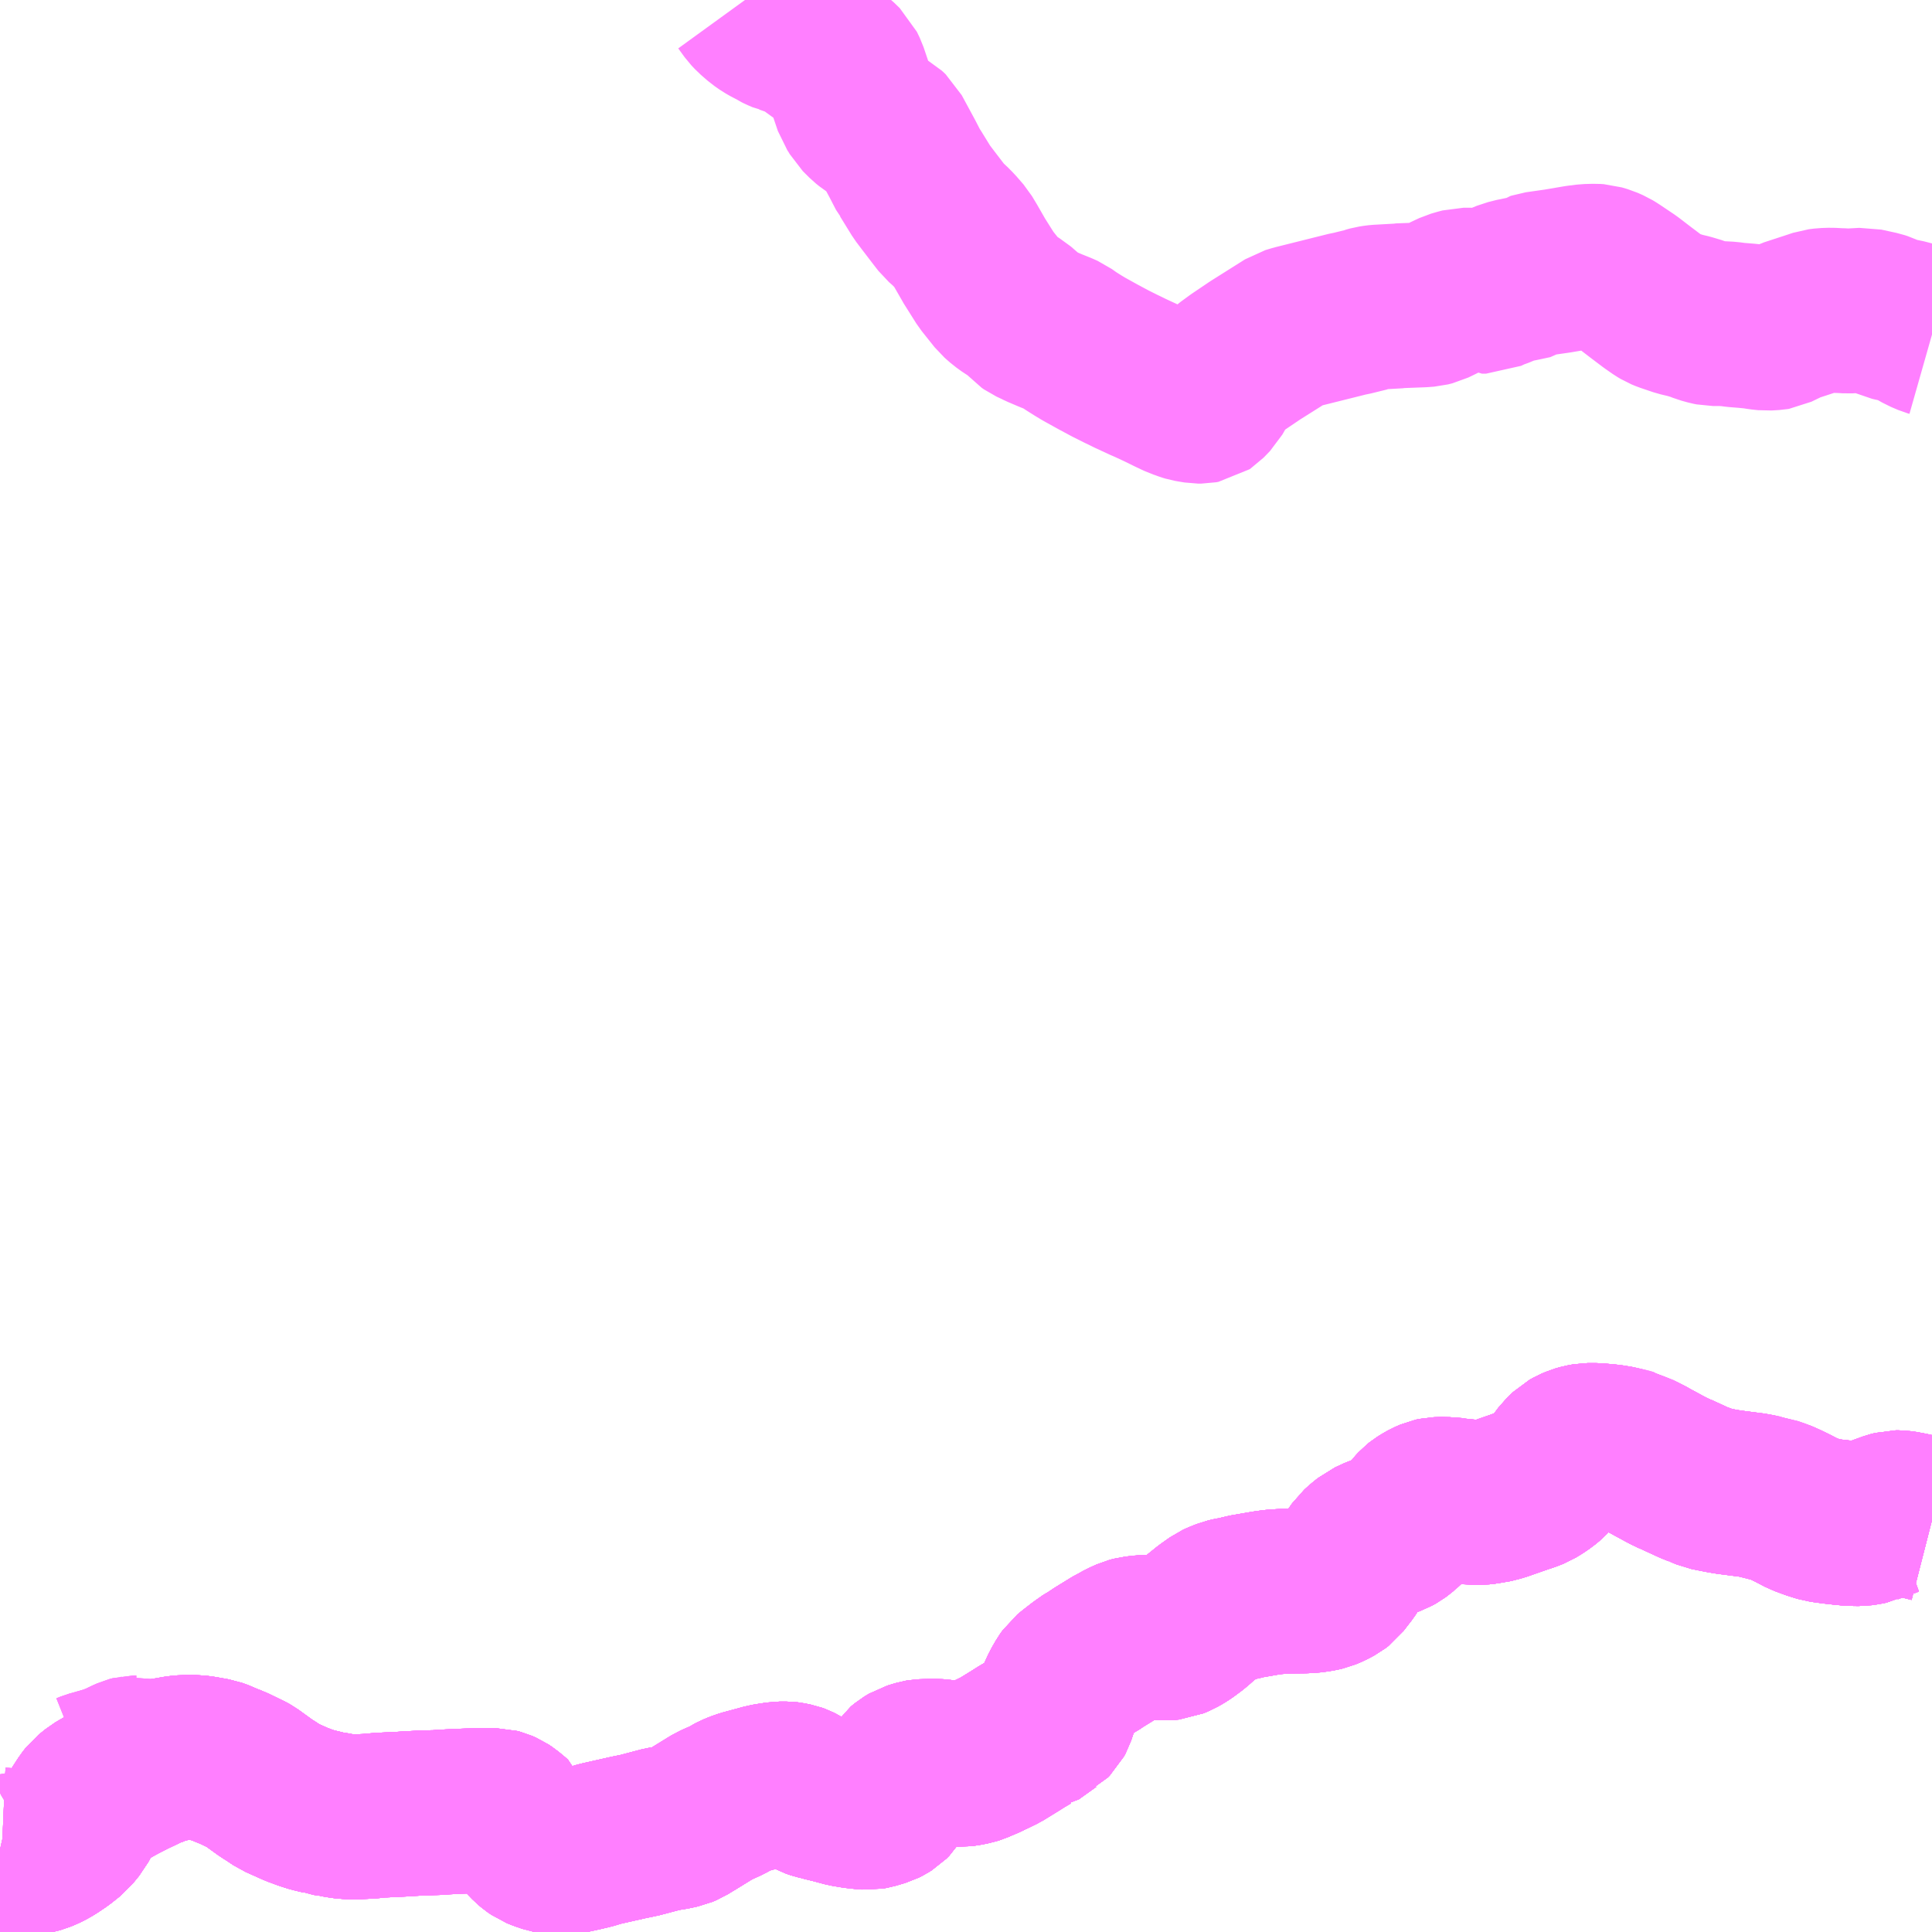 <?xml version="1.0" encoding="UTF-8"?>
<svg  xmlns="http://www.w3.org/2000/svg" xmlns:xlink="http://www.w3.org/1999/xlink" xmlns:go="http://purl.org/svgmap/profile" property="N07_001,N07_002,N07_003,N07_004,N07_005,N07_006,N07_007" viewBox="13280.273 -3304.688 8.789 8.789" go:dataArea="13280.2734375 -3304.6875 8.7890625 8.7890625" >
<globalCoordinateSystem srsName="http://purl.org/crs/84" transform="matrix(100.0,0.0,0.0,-100.0,0.0,0.0)" />
<defs>
 <g id="p0" >
  <circle cx="0.0" cy="0.0" r="3" stroke="green" stroke-width="0.75" vector-effect="non-scaling-stroke" />
 </g>
</defs>
<g fill="none" fill-rule="evenodd" stroke="#FF00FF" stroke-width="0.75" opacity="0.5" vector-effect="non-scaling-stroke" stroke-linejoin="bevel" >
<path content="1,小田急シティバス（株）,しまんとエクスプレス号,0.1,0.1,0.1," xlink:title="1" d="M13280.273,-3296.273L13280.282,-3296.271L13280.305,-3296.27L13280.34,-3296.266L13280.357,-3296.264L13280.362,-3296.262L13280.382,-3296.261L13280.402,-3296.261L13280.414,-3296.262L13280.432,-3296.265L13280.45,-3296.27L13280.472,-3296.279L13280.488,-3296.287L13280.509,-3296.299L13280.546,-3296.324L13280.586,-3296.356L13280.606,-3296.381L13280.617,-3296.394L13280.645,-3296.447L13280.671,-3296.487L13280.685,-3296.505L13280.716,-3296.53L13280.733,-3296.54L13280.796,-3296.576L13280.816,-3296.587L13280.873,-3296.616L13280.913,-3296.635L13280.945,-3296.651L13280.954,-3296.653L13280.986,-3296.667L13281.019,-3296.678L13281.037,-3296.682L13281.082,-3296.69L13281.114,-3296.693L13281.162,-3296.693L13281.192,-3296.689L13281.248,-3296.679L13281.276,-3296.669L13281.288,-3296.663L13281.296,-3296.661L13281.312,-3296.653L13281.329,-3296.647L13281.401,-3296.612L13281.41,-3296.607L13281.486,-3296.552L13281.501,-3296.543L13281.543,-3296.515L13281.581,-3296.498L13281.621,-3296.48L13281.667,-3296.463L13281.696,-3296.454L13281.721,-3296.448L13281.742,-3296.443L13281.748,-3296.441L13281.753,-3296.439L13281.781,-3296.435L13281.788,-3296.434L13281.804,-3296.431L13281.828,-3296.426L13281.864,-3296.423L13281.91,-3296.423L13281.919,-3296.424L13281.96,-3296.426L13281.983,-3296.429L13281.994,-3296.431L13282.016,-3296.431L13282.1,-3296.435L13282.129,-3296.437L13282.186,-3296.44L13282.247,-3296.442L13282.256,-3296.442L13282.285,-3296.444L13282.3,-3296.445L13282.358,-3296.448L13282.411,-3296.45L13282.422,-3296.45L13282.48,-3296.452L13282.508,-3296.451L13282.529,-3296.451L13282.544,-3296.447L13282.56,-3296.44L13282.575,-3296.43L13282.598,-3296.411L13282.612,-3296.399L13282.613,-3296.396L13282.618,-3296.39L13282.647,-3296.355L13282.66,-3296.341L13282.691,-3296.309L13282.704,-3296.298L13282.72,-3296.287L13282.742,-3296.278L13282.769,-3296.269L13282.785,-3296.266L13282.797,-3296.264L13282.813,-3296.261L13282.839,-3296.262L13282.867,-3296.266L13282.922,-3296.278L13282.96,-3296.287L13282.982,-3296.295L13283.008,-3296.301L13283.132,-3296.329L13283.171,-3296.337L13283.177,-3296.338L13283.287,-3296.367L13283.331,-3296.374L13283.368,-3296.382L13283.387,-3296.39L13283.411,-3296.405L13283.415,-3296.407L13283.514,-3296.468L13283.524,-3296.474L13283.541,-3296.482L13283.579,-3296.498L13283.594,-3296.509L13283.618,-3296.52L13283.637,-3296.528L13283.66,-3296.536L13283.738,-3296.557L13283.755,-3296.562L13283.785,-3296.567L13283.818,-3296.572L13283.853,-3296.572L13283.861,-3296.571L13283.886,-3296.566L13283.897,-3296.562L13283.907,-3296.557L13283.95,-3296.53L13283.968,-3296.52L13283.989,-3296.513L13284.014,-3296.507L13284.035,-3296.501L13284.05,-3296.498L13284.121,-3296.479L13284.163,-3296.472L13284.199,-3296.468L13284.224,-3296.466L13284.241,-3296.469L13284.285,-3296.482L13284.297,-3296.488L13284.313,-3296.498L13284.326,-3296.511L13284.334,-3296.524L13284.34,-3296.543L13284.348,-3296.573L13284.349,-3296.576L13284.351,-3296.58L13284.353,-3296.585L13284.369,-3296.609L13284.372,-3296.616L13284.376,-3296.626L13284.382,-3296.635L13284.399,-3296.649L13284.419,-3296.661L13284.455,-3296.672L13284.467,-3296.674L13284.497,-3296.675L13284.535,-3296.675L13284.55,-3296.674L13284.554,-3296.673L13284.566,-3296.672L13284.59,-3296.668L13284.62,-3296.663L13284.646,-3296.662L13284.663,-3296.664L13284.694,-3296.67L13284.71,-3296.675L13284.726,-3296.682L13284.757,-3296.695L13284.779,-3296.706L13284.782,-3296.707L13284.825,-3296.728L13284.89,-3296.768L13284.92,-3296.787L13284.954,-3296.807L13284.963,-3296.808L13285.019,-3296.848L13285.043,-3296.865L13285.047,-3296.867L13285.056,-3296.876L13285.063,-3296.889L13285.077,-3296.931L13285.088,-3296.958L13285.109,-3297.004L13285.128,-3297.037L13285.14,-3297.054L13285.157,-3297.068L13285.197,-3297.099L13285.234,-3297.125L13285.246,-3297.131L13285.271,-3297.148L13285.349,-3297.196L13285.358,-3297.2L13285.383,-3297.214L13285.416,-3297.229L13285.435,-3297.234L13285.477,-3297.239L13285.483,-3297.239L13285.518,-3297.24L13285.559,-3297.238L13285.58,-3297.237L13285.601,-3297.239L13285.615,-3297.245L13285.627,-3297.25L13285.648,-3297.262L13285.662,-3297.271L13285.673,-3297.279L13285.701,-3297.3L13285.73,-3297.326L13285.771,-3297.359L13285.812,-3297.388L13285.825,-3297.394L13285.855,-3297.406L13285.872,-3297.41L13285.892,-3297.415L13285.906,-3297.416L13285.934,-3297.424L13286.032,-3297.441L13286.068,-3297.446L13286.13,-3297.45L13286.211,-3297.451L13286.251,-3297.454L13286.279,-3297.459L13286.296,-3297.463L13286.32,-3297.473L13286.348,-3297.488L13286.361,-3297.498L13286.374,-3297.515L13286.398,-3297.546L13286.413,-3297.569L13286.458,-3297.633L13286.478,-3297.651L13286.504,-3297.672L13286.545,-3297.691L13286.563,-3297.697L13286.578,-3297.702L13286.606,-3297.712L13286.624,-3297.722L13286.628,-3297.725L13286.652,-3297.744L13286.654,-3297.747L13286.678,-3297.773L13286.691,-3297.78L13286.716,-3297.813L13286.728,-3297.826L13286.738,-3297.834L13286.754,-3297.844L13286.77,-3297.853L13286.793,-3297.863L13286.807,-3297.866L13286.841,-3297.867L13286.895,-3297.863L13286.903,-3297.861L13286.97,-3297.854L13287.013,-3297.854L13287.036,-3297.856L13287.043,-3297.858L13287.054,-3297.859L13287.097,-3297.87L13287.131,-3297.882L13287.18,-3297.899L13287.196,-3297.905L13287.219,-3297.912L13287.247,-3297.923L13287.27,-3297.937L13287.292,-3297.952L13287.31,-3297.967L13287.344,-3298.003L13287.347,-3298.005L13287.358,-3298.019L13287.367,-3298.029L13287.39,-3298.06L13287.415,-3298.084L13287.431,-3298.093L13287.452,-3298.102L13287.473,-3298.108L13287.496,-3298.112L13287.501,-3298.112L13287.533,-3298.112L13287.567,-3298.109L13287.588,-3298.107L13287.604,-3298.105L13287.639,-3298.099L13287.678,-3298.09L13287.692,-3298.086L13287.699,-3298.08L13287.715,-3298.076L13287.756,-3298.055L13287.779,-3298.042L13287.849,-3298.004L13287.87,-3297.993L13287.88,-3297.989L13287.897,-3297.98L13287.906,-3297.977L13287.98,-3297.943L13287.994,-3297.938L13288.003,-3297.933L13288.008,-3297.932L13288.014,-3297.93L13288.043,-3297.918L13288.077,-3297.911L13288.108,-3297.905L13288.138,-3297.9L13288.254,-3297.885L13288.294,-3297.877L13288.306,-3297.872L13288.329,-3297.869L13288.361,-3297.858L13288.395,-3297.843L13288.428,-3297.827L13288.476,-3297.802L13288.522,-3297.785L13288.561,-3297.773L13288.583,-3297.77L13288.612,-3297.766L13288.648,-3297.762L13288.664,-3297.76L13288.675,-3297.758L13288.734,-3297.757L13288.762,-3297.761L13288.776,-3297.764L13288.778,-3297.765L13288.874,-3297.8L13288.897,-3297.806L13288.912,-3297.806L13288.941,-3297.802L13288.954,-3297.799L13288.965,-3297.797L13289.005,-3297.788L13289.014,-3297.785L13289.019,-3297.784L13289.062,-3297.773"/>
<path content="1,小田急バス（株）,しまんとエクスプレス号,1.0,1.0,1.0," xlink:title="1" d="M13280.273,-3296.273L13280.282,-3296.271L13280.305,-3296.27L13280.34,-3296.266L13280.357,-3296.264L13280.362,-3296.262L13280.382,-3296.261L13280.402,-3296.261L13280.414,-3296.262L13280.432,-3296.265L13280.45,-3296.27L13280.472,-3296.279L13280.488,-3296.287L13280.509,-3296.299L13280.546,-3296.324L13280.586,-3296.356L13280.606,-3296.381L13280.617,-3296.394L13280.645,-3296.447L13280.671,-3296.487L13280.685,-3296.505L13280.716,-3296.53L13280.733,-3296.54L13280.796,-3296.576L13280.816,-3296.587L13280.873,-3296.616L13280.913,-3296.635L13280.945,-3296.651L13280.954,-3296.653L13280.986,-3296.667L13281.019,-3296.678L13281.037,-3296.682L13281.082,-3296.69L13281.114,-3296.693L13281.162,-3296.693L13281.192,-3296.689L13281.248,-3296.679L13281.276,-3296.669L13281.288,-3296.663L13281.296,-3296.661L13281.312,-3296.653L13281.329,-3296.647L13281.401,-3296.612L13281.41,-3296.607L13281.486,-3296.552L13281.501,-3296.543L13281.543,-3296.515L13281.581,-3296.498L13281.621,-3296.48L13281.667,-3296.463L13281.696,-3296.454L13281.721,-3296.448L13281.742,-3296.443L13281.748,-3296.441L13281.753,-3296.439L13281.781,-3296.435L13281.788,-3296.434L13281.804,-3296.431L13281.828,-3296.426L13281.864,-3296.423L13281.91,-3296.423L13281.919,-3296.424L13281.96,-3296.426L13281.983,-3296.429L13281.994,-3296.431L13282.016,-3296.431L13282.1,-3296.435L13282.129,-3296.437L13282.186,-3296.44L13282.247,-3296.442L13282.256,-3296.442L13282.285,-3296.444L13282.3,-3296.445L13282.358,-3296.448L13282.411,-3296.45L13282.422,-3296.45L13282.48,-3296.452L13282.508,-3296.451L13282.529,-3296.451L13282.544,-3296.447L13282.56,-3296.44L13282.575,-3296.43L13282.598,-3296.411L13282.612,-3296.399L13282.613,-3296.396L13282.618,-3296.39L13282.647,-3296.355L13282.66,-3296.341L13282.691,-3296.309L13282.704,-3296.298L13282.72,-3296.287L13282.742,-3296.278L13282.769,-3296.269L13282.785,-3296.266L13282.797,-3296.264L13282.813,-3296.261L13282.839,-3296.262L13282.867,-3296.266L13282.922,-3296.278L13282.96,-3296.287L13282.982,-3296.295L13283.008,-3296.301L13283.132,-3296.329L13283.171,-3296.337L13283.177,-3296.338L13283.287,-3296.367L13283.331,-3296.374L13283.368,-3296.382L13283.387,-3296.39L13283.411,-3296.405L13283.415,-3296.407L13283.514,-3296.468L13283.524,-3296.474L13283.541,-3296.482L13283.579,-3296.498L13283.594,-3296.509L13283.618,-3296.52L13283.637,-3296.528L13283.66,-3296.536L13283.738,-3296.557L13283.755,-3296.562L13283.785,-3296.567L13283.818,-3296.572L13283.853,-3296.572L13283.861,-3296.571L13283.886,-3296.566L13283.897,-3296.562L13283.907,-3296.557L13283.95,-3296.53L13283.968,-3296.52L13283.989,-3296.513L13284.014,-3296.507L13284.035,-3296.501L13284.05,-3296.498L13284.121,-3296.479L13284.163,-3296.472L13284.199,-3296.468L13284.224,-3296.466L13284.241,-3296.469L13284.285,-3296.482L13284.297,-3296.488L13284.313,-3296.498L13284.326,-3296.511L13284.334,-3296.524L13284.34,-3296.543L13284.348,-3296.573L13284.349,-3296.576L13284.351,-3296.58L13284.353,-3296.585L13284.369,-3296.609L13284.372,-3296.616L13284.376,-3296.626L13284.382,-3296.635L13284.399,-3296.649L13284.419,-3296.661L13284.455,-3296.672L13284.467,-3296.674L13284.497,-3296.675L13284.535,-3296.675L13284.55,-3296.674L13284.554,-3296.673L13284.566,-3296.672L13284.59,-3296.668L13284.62,-3296.663L13284.646,-3296.662L13284.663,-3296.664L13284.694,-3296.67L13284.71,-3296.675L13284.726,-3296.682L13284.757,-3296.695L13284.779,-3296.706L13284.782,-3296.707L13284.825,-3296.728L13284.89,-3296.768L13284.92,-3296.787L13284.954,-3296.807L13284.963,-3296.808L13285.019,-3296.848L13285.043,-3296.865L13285.047,-3296.867L13285.056,-3296.876L13285.063,-3296.889L13285.077,-3296.931L13285.088,-3296.958L13285.109,-3297.004L13285.128,-3297.037L13285.14,-3297.054L13285.157,-3297.068L13285.197,-3297.099L13285.234,-3297.125L13285.246,-3297.131L13285.271,-3297.148L13285.349,-3297.196L13285.358,-3297.2L13285.383,-3297.214L13285.416,-3297.229L13285.435,-3297.234L13285.477,-3297.239L13285.483,-3297.239L13285.518,-3297.24L13285.559,-3297.238L13285.58,-3297.237L13285.601,-3297.239L13285.615,-3297.245L13285.627,-3297.25L13285.648,-3297.262L13285.662,-3297.271L13285.673,-3297.279L13285.701,-3297.3L13285.73,-3297.326L13285.771,-3297.359L13285.812,-3297.388L13285.825,-3297.394L13285.855,-3297.406L13285.872,-3297.41L13285.892,-3297.415L13285.906,-3297.416L13285.934,-3297.424L13286.032,-3297.441L13286.068,-3297.446L13286.13,-3297.45L13286.211,-3297.451L13286.251,-3297.454L13286.279,-3297.459L13286.296,-3297.463L13286.32,-3297.473L13286.348,-3297.488L13286.361,-3297.498L13286.374,-3297.515L13286.398,-3297.546L13286.413,-3297.569L13286.458,-3297.633L13286.478,-3297.651L13286.504,-3297.672L13286.545,-3297.691L13286.563,-3297.697L13286.578,-3297.702L13286.606,-3297.712L13286.624,-3297.722L13286.628,-3297.725L13286.652,-3297.744L13286.654,-3297.747L13286.678,-3297.773L13286.691,-3297.78L13286.716,-3297.813L13286.728,-3297.826L13286.738,-3297.834L13286.754,-3297.844L13286.77,-3297.853L13286.793,-3297.863L13286.807,-3297.866L13286.841,-3297.867L13286.895,-3297.863L13286.903,-3297.861L13286.97,-3297.854L13287.013,-3297.854L13287.036,-3297.856L13287.043,-3297.858L13287.054,-3297.859L13287.097,-3297.87L13287.131,-3297.882L13287.18,-3297.899L13287.196,-3297.905L13287.219,-3297.912L13287.247,-3297.923L13287.27,-3297.937L13287.292,-3297.952L13287.31,-3297.967L13287.344,-3298.003L13287.347,-3298.005L13287.358,-3298.019L13287.367,-3298.029L13287.39,-3298.06L13287.415,-3298.084L13287.431,-3298.093L13287.452,-3298.102L13287.473,-3298.108L13287.496,-3298.112L13287.501,-3298.112L13287.533,-3298.112L13287.567,-3298.109L13287.588,-3298.107L13287.604,-3298.105L13287.639,-3298.099L13287.678,-3298.09L13287.692,-3298.086L13287.699,-3298.08L13287.715,-3298.076L13287.756,-3298.055L13287.779,-3298.042L13287.849,-3298.004L13287.87,-3297.993L13287.88,-3297.989L13287.897,-3297.98L13287.906,-3297.977L13287.98,-3297.943L13287.994,-3297.938L13288.003,-3297.933L13288.008,-3297.932L13288.014,-3297.93L13288.043,-3297.918L13288.077,-3297.911L13288.108,-3297.905L13288.138,-3297.9L13288.254,-3297.885L13288.294,-3297.877L13288.306,-3297.872L13288.329,-3297.869L13288.361,-3297.858L13288.395,-3297.843L13288.428,-3297.827L13288.476,-3297.802L13288.522,-3297.785L13288.561,-3297.773L13288.583,-3297.77L13288.612,-3297.766L13288.648,-3297.762L13288.664,-3297.76L13288.675,-3297.758L13288.734,-3297.757L13288.762,-3297.761L13288.776,-3297.764L13288.778,-3297.765L13288.874,-3297.8L13288.897,-3297.806L13288.912,-3297.806L13288.941,-3297.802L13288.954,-3297.799L13288.965,-3297.797L13289.005,-3297.788L13289.014,-3297.785L13289.019,-3297.784L13289.062,-3297.773"/>
<path content="1,近鉄バス（株）,京都・大阪・神戸⇔中村・宿毛,2.0,2.0,2.0," xlink:title="1" d="M13280.273,-3296.273L13280.282,-3296.271L13280.305,-3296.27L13280.34,-3296.266L13280.357,-3296.264L13280.362,-3296.262L13280.382,-3296.261L13280.402,-3296.261L13280.414,-3296.262L13280.432,-3296.265L13280.45,-3296.27L13280.472,-3296.279L13280.488,-3296.287L13280.509,-3296.299L13280.546,-3296.324L13280.586,-3296.356L13280.606,-3296.381L13280.617,-3296.394L13280.645,-3296.447L13280.671,-3296.487L13280.685,-3296.505L13280.716,-3296.53L13280.733,-3296.54L13280.796,-3296.576L13280.816,-3296.587L13280.873,-3296.616L13280.913,-3296.635L13280.945,-3296.651L13280.954,-3296.653L13280.986,-3296.667L13281.019,-3296.678L13281.037,-3296.682L13281.082,-3296.69L13281.114,-3296.693L13281.162,-3296.693L13281.192,-3296.689L13281.248,-3296.679L13281.276,-3296.669L13281.288,-3296.663L13281.312,-3296.653L13281.329,-3296.647L13281.401,-3296.612L13281.41,-3296.607L13281.486,-3296.552L13281.501,-3296.543L13281.543,-3296.515L13281.581,-3296.498L13281.621,-3296.48L13281.667,-3296.463L13281.696,-3296.454L13281.721,-3296.448L13281.742,-3296.443L13281.748,-3296.441L13281.753,-3296.439L13281.781,-3296.435L13281.788,-3296.434L13281.804,-3296.431L13281.828,-3296.426L13281.864,-3296.423L13281.91,-3296.423L13281.919,-3296.424L13281.96,-3296.426L13281.983,-3296.429L13281.994,-3296.431L13282.016,-3296.431L13282.1,-3296.435L13282.129,-3296.437L13282.186,-3296.44L13282.247,-3296.442L13282.256,-3296.442L13282.285,-3296.444L13282.3,-3296.445L13282.358,-3296.448L13282.411,-3296.45L13282.422,-3296.45L13282.48,-3296.452L13282.508,-3296.451L13282.529,-3296.451L13282.544,-3296.447L13282.56,-3296.44L13282.575,-3296.43L13282.598,-3296.411L13282.612,-3296.399L13282.613,-3296.396L13282.618,-3296.39L13282.647,-3296.355L13282.66,-3296.341L13282.691,-3296.309L13282.704,-3296.298L13282.72,-3296.287L13282.742,-3296.278L13282.769,-3296.269L13282.785,-3296.266L13282.797,-3296.264L13282.813,-3296.261L13282.839,-3296.262L13282.867,-3296.266L13282.922,-3296.278L13282.96,-3296.287L13283.008,-3296.301L13283.132,-3296.329L13283.171,-3296.337L13283.177,-3296.338L13283.287,-3296.367L13283.331,-3296.374L13283.368,-3296.382L13283.387,-3296.39L13283.411,-3296.405L13283.415,-3296.407L13283.514,-3296.468L13283.524,-3296.474L13283.579,-3296.498L13283.618,-3296.52L13283.637,-3296.528L13283.66,-3296.536L13283.738,-3296.557L13283.755,-3296.562L13283.785,-3296.567L13283.818,-3296.572L13283.853,-3296.572L13283.861,-3296.571L13283.886,-3296.566L13283.897,-3296.562L13283.907,-3296.557L13283.95,-3296.53L13283.968,-3296.52L13283.989,-3296.513L13284.014,-3296.507L13284.035,-3296.501L13284.05,-3296.498L13284.121,-3296.479L13284.163,-3296.472L13284.199,-3296.468L13284.224,-3296.466L13284.241,-3296.469L13284.285,-3296.482L13284.297,-3296.488L13284.313,-3296.498L13284.326,-3296.511L13284.334,-3296.524L13284.34,-3296.543L13284.348,-3296.573L13284.349,-3296.576L13284.351,-3296.58L13284.353,-3296.585L13284.369,-3296.609L13284.372,-3296.616L13284.376,-3296.626L13284.382,-3296.635L13284.399,-3296.649L13284.419,-3296.661L13284.455,-3296.672L13284.467,-3296.674L13284.497,-3296.675L13284.535,-3296.675L13284.55,-3296.674L13284.554,-3296.673L13284.566,-3296.672L13284.59,-3296.668L13284.62,-3296.663L13284.646,-3296.662L13284.663,-3296.664L13284.694,-3296.67L13284.71,-3296.675L13284.726,-3296.682L13284.757,-3296.695L13284.779,-3296.706L13284.782,-3296.707L13284.825,-3296.728L13284.89,-3296.768L13284.92,-3296.787L13284.954,-3296.807L13284.963,-3296.808L13285.019,-3296.848L13285.043,-3296.865L13285.047,-3296.867L13285.056,-3296.876L13285.063,-3296.889L13285.077,-3296.931L13285.088,-3296.958L13285.109,-3297.004L13285.128,-3297.037L13285.14,-3297.054L13285.157,-3297.068L13285.197,-3297.099L13285.234,-3297.125L13285.246,-3297.131L13285.271,-3297.148L13285.349,-3297.196L13285.358,-3297.2L13285.383,-3297.214L13285.416,-3297.229L13285.435,-3297.234L13285.483,-3297.239L13285.518,-3297.24L13285.559,-3297.238L13285.58,-3297.237L13285.601,-3297.239L13285.615,-3297.245L13285.627,-3297.25L13285.648,-3297.262L13285.662,-3297.271L13285.673,-3297.279L13285.701,-3297.3L13285.73,-3297.326L13285.771,-3297.359L13285.812,-3297.388L13285.825,-3297.394L13285.855,-3297.406L13285.872,-3297.41L13285.906,-3297.416L13285.934,-3297.424L13286.032,-3297.441L13286.068,-3297.446L13286.13,-3297.45L13286.211,-3297.451L13286.251,-3297.454L13286.279,-3297.459L13286.296,-3297.463L13286.32,-3297.473L13286.348,-3297.488L13286.361,-3297.498L13286.374,-3297.515L13286.398,-3297.546L13286.413,-3297.569L13286.458,-3297.633L13286.478,-3297.651L13286.504,-3297.672L13286.545,-3297.691L13286.563,-3297.697L13286.578,-3297.702L13286.606,-3297.712L13286.624,-3297.722L13286.628,-3297.725L13286.652,-3297.744L13286.654,-3297.747L13286.691,-3297.78L13286.716,-3297.813L13286.728,-3297.826L13286.738,-3297.834L13286.754,-3297.844L13286.77,-3297.853L13286.793,-3297.863L13286.807,-3297.866L13286.841,-3297.867L13286.895,-3297.863L13286.903,-3297.861L13286.97,-3297.854L13287.013,-3297.854L13287.036,-3297.856L13287.043,-3297.858L13287.054,-3297.859L13287.097,-3297.87L13287.131,-3297.882L13287.18,-3297.899L13287.196,-3297.905L13287.219,-3297.912L13287.247,-3297.923L13287.27,-3297.937L13287.292,-3297.952L13287.31,-3297.967L13287.344,-3298.003L13287.347,-3298.005L13287.358,-3298.019L13287.367,-3298.029L13287.39,-3298.06L13287.415,-3298.084L13287.431,-3298.093L13287.452,-3298.102L13287.473,-3298.108L13287.496,-3298.112L13287.501,-3298.112L13287.533,-3298.112L13287.567,-3298.109L13287.588,-3298.107L13287.604,-3298.105L13287.639,-3298.099L13287.699,-3298.08L13287.756,-3298.055L13287.779,-3298.042L13287.849,-3298.004L13287.87,-3297.993L13287.88,-3297.989L13287.897,-3297.98L13287.906,-3297.977L13287.98,-3297.943L13287.994,-3297.938L13288.003,-3297.933L13288.008,-3297.932L13288.014,-3297.93L13288.043,-3297.918L13288.077,-3297.911L13288.108,-3297.905L13288.138,-3297.9L13288.254,-3297.885L13288.306,-3297.872L13288.361,-3297.858L13288.395,-3297.843L13288.428,-3297.827L13288.476,-3297.802L13288.522,-3297.785L13288.561,-3297.773L13288.583,-3297.77L13288.612,-3297.766L13288.648,-3297.762L13288.664,-3297.76L13288.675,-3297.758L13288.734,-3297.757L13288.762,-3297.761L13288.776,-3297.764L13288.778,-3297.765L13288.874,-3297.8L13288.897,-3297.806L13288.912,-3297.806L13288.941,-3297.802L13288.954,-3297.799L13288.965,-3297.797L13289.005,-3297.788L13289.014,-3297.785L13289.019,-3297.784L13289.062,-3297.773"/>
<path content="1,高知西南交通（株）,しまんとブルーライナー　京都線,1.0,1.0,1.0," xlink:title="1" d="M13280.273,-3296.273L13280.282,-3296.271L13280.305,-3296.27L13280.34,-3296.266L13280.357,-3296.264L13280.362,-3296.262L13280.382,-3296.261L13280.402,-3296.261L13280.414,-3296.262L13280.432,-3296.265L13280.45,-3296.27L13280.472,-3296.279L13280.488,-3296.287L13280.509,-3296.299L13280.546,-3296.324L13280.586,-3296.356L13280.606,-3296.381L13280.617,-3296.394L13280.645,-3296.447L13280.671,-3296.487L13280.685,-3296.505L13280.716,-3296.53L13280.733,-3296.54L13280.796,-3296.576L13280.816,-3296.587L13280.873,-3296.616L13280.913,-3296.635L13280.945,-3296.651L13280.954,-3296.653L13280.986,-3296.667L13281.019,-3296.678L13281.037,-3296.682L13281.082,-3296.69L13281.114,-3296.693L13281.162,-3296.693L13281.192,-3296.689L13281.248,-3296.679L13281.276,-3296.669L13281.288,-3296.663L13281.312,-3296.653L13281.329,-3296.647L13281.401,-3296.612L13281.41,-3296.607L13281.486,-3296.552L13281.501,-3296.543L13281.543,-3296.515L13281.581,-3296.498L13281.621,-3296.48L13281.667,-3296.463L13281.696,-3296.454L13281.721,-3296.448L13281.742,-3296.443L13281.748,-3296.441L13281.753,-3296.439L13281.781,-3296.435L13281.788,-3296.434L13281.804,-3296.431L13281.828,-3296.426L13281.864,-3296.423L13281.91,-3296.423L13281.919,-3296.424L13281.96,-3296.426L13281.983,-3296.429L13281.994,-3296.431L13282.016,-3296.431L13282.1,-3296.435L13282.129,-3296.437L13282.186,-3296.44L13282.247,-3296.442L13282.256,-3296.442L13282.285,-3296.444L13282.3,-3296.445L13282.358,-3296.448L13282.411,-3296.45L13282.422,-3296.45L13282.48,-3296.452L13282.508,-3296.451L13282.529,-3296.451L13282.544,-3296.447L13282.56,-3296.44L13282.575,-3296.43L13282.598,-3296.411L13282.612,-3296.399L13282.613,-3296.396L13282.618,-3296.39L13282.647,-3296.355L13282.66,-3296.341L13282.691,-3296.309L13282.704,-3296.298L13282.72,-3296.287L13282.742,-3296.278L13282.769,-3296.269L13282.785,-3296.266L13282.797,-3296.264L13282.813,-3296.261L13282.839,-3296.262L13282.867,-3296.266L13282.922,-3296.278L13282.96,-3296.287L13283.008,-3296.301L13283.132,-3296.329L13283.171,-3296.337L13283.177,-3296.338L13283.287,-3296.367L13283.331,-3296.374L13283.368,-3296.382L13283.387,-3296.39L13283.411,-3296.405L13283.415,-3296.407L13283.514,-3296.468L13283.524,-3296.474L13283.579,-3296.498L13283.618,-3296.52L13283.637,-3296.528L13283.66,-3296.536L13283.738,-3296.557L13283.755,-3296.562L13283.785,-3296.567L13283.818,-3296.572L13283.853,-3296.572L13283.861,-3296.571L13283.886,-3296.566L13283.897,-3296.562L13283.907,-3296.557L13283.95,-3296.53L13283.968,-3296.52L13283.989,-3296.513L13284.014,-3296.507L13284.035,-3296.501L13284.05,-3296.498L13284.121,-3296.479L13284.163,-3296.472L13284.199,-3296.468L13284.224,-3296.466L13284.241,-3296.469L13284.285,-3296.482L13284.297,-3296.488L13284.313,-3296.498L13284.326,-3296.511L13284.334,-3296.524L13284.34,-3296.543L13284.348,-3296.573L13284.349,-3296.576L13284.351,-3296.58L13284.353,-3296.585L13284.369,-3296.609L13284.372,-3296.616L13284.376,-3296.626L13284.382,-3296.635L13284.399,-3296.649L13284.419,-3296.661L13284.455,-3296.672L13284.467,-3296.674L13284.497,-3296.675L13284.535,-3296.675L13284.55,-3296.674L13284.554,-3296.673L13284.566,-3296.672L13284.59,-3296.668L13284.62,-3296.663L13284.646,-3296.662L13284.663,-3296.664L13284.694,-3296.67L13284.71,-3296.675L13284.726,-3296.682L13284.757,-3296.695L13284.779,-3296.706L13284.782,-3296.707L13284.825,-3296.728L13284.89,-3296.768L13284.92,-3296.787L13284.954,-3296.807L13284.963,-3296.808L13285.019,-3296.848L13285.043,-3296.865L13285.047,-3296.867L13285.056,-3296.876L13285.063,-3296.889L13285.077,-3296.931L13285.088,-3296.958L13285.109,-3297.004L13285.128,-3297.037L13285.14,-3297.054L13285.157,-3297.068L13285.197,-3297.099L13285.234,-3297.125L13285.246,-3297.131L13285.271,-3297.148L13285.349,-3297.196L13285.358,-3297.2L13285.383,-3297.214L13285.416,-3297.229L13285.435,-3297.234L13285.483,-3297.239L13285.518,-3297.24L13285.559,-3297.238L13285.58,-3297.237L13285.601,-3297.239L13285.615,-3297.245L13285.627,-3297.25L13285.648,-3297.262L13285.662,-3297.271L13285.673,-3297.279L13285.701,-3297.3L13285.73,-3297.326L13285.771,-3297.359L13285.812,-3297.388L13285.825,-3297.394L13285.855,-3297.406L13285.872,-3297.41L13285.906,-3297.416L13285.934,-3297.424L13286.032,-3297.441L13286.068,-3297.446L13286.13,-3297.45L13286.211,-3297.451L13286.251,-3297.454L13286.279,-3297.459L13286.296,-3297.463L13286.32,-3297.473L13286.348,-3297.488L13286.361,-3297.498L13286.374,-3297.515L13286.398,-3297.546L13286.413,-3297.569L13286.458,-3297.633L13286.478,-3297.651L13286.504,-3297.672L13286.545,-3297.691L13286.563,-3297.697L13286.578,-3297.702L13286.606,-3297.712L13286.624,-3297.722L13286.628,-3297.725L13286.652,-3297.744L13286.654,-3297.747L13286.691,-3297.78L13286.716,-3297.813L13286.728,-3297.826L13286.738,-3297.834L13286.754,-3297.844L13286.77,-3297.853L13286.793,-3297.863L13286.807,-3297.866L13286.841,-3297.867L13286.895,-3297.863L13286.903,-3297.861L13286.97,-3297.854L13287.013,-3297.854L13287.036,-3297.856L13287.043,-3297.858L13287.054,-3297.859L13287.097,-3297.87L13287.131,-3297.882L13287.18,-3297.899L13287.196,-3297.905L13287.219,-3297.912L13287.247,-3297.923L13287.27,-3297.937L13287.292,-3297.952L13287.31,-3297.967L13287.344,-3298.003L13287.347,-3298.005L13287.358,-3298.019L13287.367,-3298.029L13287.39,-3298.06L13287.415,-3298.084L13287.431,-3298.093L13287.452,-3298.102L13287.473,-3298.108L13287.496,-3298.112L13287.501,-3298.112L13287.533,-3298.112L13287.567,-3298.109L13287.588,-3298.107L13287.604,-3298.105L13287.639,-3298.099L13287.699,-3298.08L13287.756,-3298.055L13287.779,-3298.042L13287.849,-3298.004L13287.87,-3297.993L13287.88,-3297.989L13287.897,-3297.98L13287.906,-3297.977L13287.98,-3297.943L13287.994,-3297.938L13288.003,-3297.933L13288.008,-3297.932L13288.014,-3297.93L13288.043,-3297.918L13288.077,-3297.911L13288.108,-3297.905L13288.138,-3297.9L13288.254,-3297.885L13288.306,-3297.872L13288.361,-3297.858L13288.395,-3297.843L13288.428,-3297.827L13288.476,-3297.802L13288.522,-3297.785L13288.561,-3297.773L13288.583,-3297.77L13288.612,-3297.766L13288.648,-3297.762L13288.664,-3297.76L13288.675,-3297.758L13288.734,-3297.757L13288.762,-3297.761L13288.776,-3297.764L13288.778,-3297.765L13288.874,-3297.8L13288.897,-3297.806L13288.912,-3297.806L13288.941,-3297.802L13288.954,-3297.799L13288.965,-3297.797L13289.005,-3297.788L13289.014,-3297.785L13289.019,-3297.784L13289.062,-3297.773"/>
<path content="1,高知西南交通（株）,しまんとブルーライナー　大阪線,1.0,1.0,1.0," xlink:title="1" d="M13280.273,-3296.273L13280.282,-3296.271L13280.305,-3296.27L13280.34,-3296.266L13280.357,-3296.264L13280.362,-3296.262L13280.382,-3296.261L13280.402,-3296.261L13280.414,-3296.262L13280.432,-3296.265L13280.45,-3296.27L13280.472,-3296.279L13280.488,-3296.287L13280.509,-3296.299L13280.546,-3296.324L13280.586,-3296.356L13280.606,-3296.381L13280.617,-3296.394L13280.645,-3296.447L13280.671,-3296.487L13280.685,-3296.505L13280.716,-3296.53L13280.733,-3296.54L13280.796,-3296.576L13280.816,-3296.587L13280.873,-3296.616L13280.913,-3296.635L13280.945,-3296.651L13280.954,-3296.653L13280.986,-3296.667L13281.019,-3296.678L13281.037,-3296.682L13281.082,-3296.69L13281.114,-3296.693L13281.162,-3296.693L13281.192,-3296.689L13281.248,-3296.679L13281.276,-3296.669L13281.288,-3296.663L13281.312,-3296.653L13281.329,-3296.647L13281.401,-3296.612L13281.41,-3296.607L13281.486,-3296.552L13281.501,-3296.543L13281.543,-3296.515L13281.581,-3296.498L13281.621,-3296.48L13281.667,-3296.463L13281.696,-3296.454L13281.721,-3296.448L13281.742,-3296.443L13281.748,-3296.441L13281.753,-3296.439L13281.781,-3296.435L13281.788,-3296.434L13281.804,-3296.431L13281.828,-3296.426L13281.864,-3296.423L13281.91,-3296.423L13281.919,-3296.424L13281.96,-3296.426L13281.983,-3296.429L13281.994,-3296.431L13282.016,-3296.431L13282.1,-3296.435L13282.129,-3296.437L13282.186,-3296.44L13282.247,-3296.442L13282.256,-3296.442L13282.285,-3296.444L13282.3,-3296.445L13282.358,-3296.448L13282.411,-3296.45L13282.422,-3296.45L13282.48,-3296.452L13282.508,-3296.451L13282.529,-3296.451L13282.544,-3296.447L13282.56,-3296.44L13282.575,-3296.43L13282.598,-3296.411L13282.612,-3296.399L13282.613,-3296.396L13282.618,-3296.39L13282.647,-3296.355L13282.66,-3296.341L13282.691,-3296.309L13282.704,-3296.298L13282.72,-3296.287L13282.742,-3296.278L13282.769,-3296.269L13282.785,-3296.266L13282.797,-3296.264L13282.813,-3296.261L13282.839,-3296.262L13282.867,-3296.266L13282.922,-3296.278L13282.96,-3296.287L13283.008,-3296.301L13283.132,-3296.329L13283.171,-3296.337L13283.177,-3296.338L13283.287,-3296.367L13283.331,-3296.374L13283.368,-3296.382L13283.387,-3296.39L13283.411,-3296.405L13283.415,-3296.407L13283.514,-3296.468L13283.524,-3296.474L13283.579,-3296.498L13283.618,-3296.52L13283.637,-3296.528L13283.66,-3296.536L13283.738,-3296.557L13283.755,-3296.562L13283.785,-3296.567L13283.818,-3296.572L13283.853,-3296.572L13283.861,-3296.571L13283.886,-3296.566L13283.897,-3296.562L13283.907,-3296.557L13283.95,-3296.53L13283.968,-3296.52L13283.989,-3296.513L13284.014,-3296.507L13284.035,-3296.501L13284.05,-3296.498L13284.121,-3296.479L13284.163,-3296.472L13284.199,-3296.468L13284.224,-3296.466L13284.241,-3296.469L13284.285,-3296.482L13284.297,-3296.488L13284.313,-3296.498L13284.326,-3296.511L13284.334,-3296.524L13284.34,-3296.543L13284.348,-3296.573L13284.349,-3296.576L13284.351,-3296.58L13284.353,-3296.585L13284.369,-3296.609L13284.372,-3296.616L13284.376,-3296.626L13284.382,-3296.635L13284.399,-3296.649L13284.419,-3296.661L13284.455,-3296.672L13284.467,-3296.674L13284.497,-3296.675L13284.535,-3296.675L13284.55,-3296.674L13284.554,-3296.673L13284.566,-3296.672L13284.59,-3296.668L13284.62,-3296.663L13284.646,-3296.662L13284.663,-3296.664L13284.694,-3296.67L13284.71,-3296.675L13284.726,-3296.682L13284.757,-3296.695L13284.779,-3296.706L13284.782,-3296.707L13284.825,-3296.728L13284.89,-3296.768L13284.92,-3296.787L13284.954,-3296.807L13284.963,-3296.808L13285.019,-3296.848L13285.043,-3296.865L13285.047,-3296.867L13285.056,-3296.876L13285.063,-3296.889L13285.077,-3296.931L13285.088,-3296.958L13285.109,-3297.004L13285.128,-3297.037L13285.14,-3297.054L13285.157,-3297.068L13285.197,-3297.099L13285.234,-3297.125L13285.246,-3297.131L13285.271,-3297.148L13285.349,-3297.196L13285.358,-3297.2L13285.383,-3297.214L13285.416,-3297.229L13285.435,-3297.234L13285.483,-3297.239L13285.518,-3297.24L13285.559,-3297.238L13285.58,-3297.237L13285.601,-3297.239L13285.615,-3297.245L13285.627,-3297.25L13285.648,-3297.262L13285.662,-3297.271L13285.673,-3297.279L13285.701,-3297.3L13285.73,-3297.326L13285.771,-3297.359L13285.812,-3297.388L13285.825,-3297.394L13285.855,-3297.406L13285.872,-3297.41L13285.906,-3297.416L13285.934,-3297.424L13286.032,-3297.441L13286.068,-3297.446L13286.13,-3297.45L13286.211,-3297.451L13286.251,-3297.454L13286.279,-3297.459L13286.296,-3297.463L13286.32,-3297.473L13286.348,-3297.488L13286.361,-3297.498L13286.374,-3297.515L13286.398,-3297.546L13286.413,-3297.569L13286.458,-3297.633L13286.478,-3297.651L13286.504,-3297.672L13286.545,-3297.691L13286.563,-3297.697L13286.578,-3297.702L13286.606,-3297.712L13286.624,-3297.722L13286.628,-3297.725L13286.652,-3297.744L13286.654,-3297.747L13286.691,-3297.78L13286.716,-3297.813L13286.728,-3297.826L13286.738,-3297.834L13286.754,-3297.844L13286.77,-3297.853L13286.793,-3297.863L13286.807,-3297.866L13286.841,-3297.867L13286.895,-3297.863L13286.903,-3297.861L13286.97,-3297.854L13287.013,-3297.854L13287.036,-3297.856L13287.043,-3297.858L13287.054,-3297.859L13287.097,-3297.87L13287.131,-3297.882L13287.18,-3297.899L13287.196,-3297.905L13287.219,-3297.912L13287.247,-3297.923L13287.27,-3297.937L13287.292,-3297.952L13287.31,-3297.967L13287.344,-3298.003L13287.347,-3298.005L13287.358,-3298.019L13287.367,-3298.029L13287.39,-3298.06L13287.415,-3298.084L13287.431,-3298.093L13287.452,-3298.102L13287.473,-3298.108L13287.496,-3298.112L13287.501,-3298.112L13287.533,-3298.112L13287.567,-3298.109L13287.588,-3298.107L13287.604,-3298.105L13287.639,-3298.099L13287.699,-3298.08L13287.756,-3298.055L13287.779,-3298.042L13287.849,-3298.004L13287.87,-3297.993L13287.88,-3297.989L13287.897,-3297.98L13287.906,-3297.977L13287.98,-3297.943L13287.994,-3297.938L13288.003,-3297.933L13288.008,-3297.932L13288.014,-3297.93L13288.043,-3297.918L13288.077,-3297.911L13288.108,-3297.905L13288.138,-3297.9L13288.254,-3297.885L13288.306,-3297.872L13288.361,-3297.858L13288.395,-3297.843L13288.428,-3297.827L13288.476,-3297.802L13288.522,-3297.785L13288.561,-3297.773L13288.583,-3297.77L13288.612,-3297.766L13288.648,-3297.762L13288.664,-3297.76L13288.675,-3297.758L13288.734,-3297.757L13288.762,-3297.761L13288.776,-3297.764L13288.778,-3297.765L13288.874,-3297.8L13288.897,-3297.806L13288.912,-3297.806L13288.941,-3297.802L13288.954,-3297.799L13288.965,-3297.797L13289.005,-3297.788L13289.014,-3297.785L13289.019,-3297.784L13289.062,-3297.773"/>
<path content="1,高知西南交通（株）,口屋内線,5.0,0.0,0.0," xlink:title="1" d="M13283.662,-3304.688L13283.691,-3304.648L13283.707,-3304.631L13283.738,-3304.604L13283.761,-3304.588L13283.782,-3304.576L13283.801,-3304.567L13283.815,-3304.558L13283.823,-3304.554L13283.844,-3304.545L13283.849,-3304.544L13283.881,-3304.533L13283.896,-3304.528L13283.924,-3304.517L13283.944,-3304.505L13284.043,-3304.433L13284.065,-3304.418L13284.079,-3304.407L13284.106,-3304.381L13284.119,-3304.354L13284.167,-3304.212L13284.179,-3304.194L13284.19,-3304.175L13284.206,-3304.159L13284.22,-3304.145L13284.235,-3304.133L13284.249,-3304.124L13284.283,-3304.103L13284.301,-3304.093L13284.318,-3304.077L13284.378,-3303.966L13284.395,-3303.933L13284.409,-3303.906L13284.414,-3303.9L13284.467,-3303.814L13284.495,-3303.777L13284.544,-3303.713L13284.565,-3303.686L13284.59,-3303.664L13284.613,-3303.641L13284.646,-3303.603L13284.667,-3303.568L13284.698,-3303.514L13284.701,-3303.508L13284.759,-3303.416L13284.818,-3303.342L13284.843,-3303.32L13284.868,-3303.302L13284.898,-3303.284L13284.936,-3303.251L13284.954,-3303.231L13284.964,-3303.224L13284.992,-3303.211L13285.006,-3303.204L13285.053,-3303.184L13285.093,-3303.168L13285.113,-3303.159L13285.141,-3303.139L13285.179,-3303.115L13285.204,-3303.1L13285.269,-3303.064L13285.325,-3303.034L13285.371,-3303.011L13285.398,-3302.998L13285.408,-3302.993L13285.414,-3302.99L13285.481,-3302.959L13285.491,-3302.955L13285.545,-3302.93L13285.596,-3302.905L13285.6,-3302.903L13285.613,-3302.897L13285.638,-3302.885L13285.653,-3302.88L13285.672,-3302.873L13285.682,-3302.87L13285.699,-3302.867L13285.723,-3302.863L13285.738,-3302.863L13285.749,-3302.865L13285.752,-3302.867L13285.781,-3302.897L13285.797,-3302.925L13285.806,-3302.942L13285.832,-3302.981L13285.838,-3302.988L13285.865,-3303.012L13285.906,-3303.042L13285.983,-3303.094L13286.137,-3303.191L13286.167,-3303.2L13286.307,-3303.235L13286.407,-3303.26L13286.419,-3303.262L13286.492,-3303.28L13286.496,-3303.282L13286.514,-3303.287L13286.534,-3303.29L13286.543,-3303.291L13286.633,-3303.296L13286.638,-3303.297L13286.743,-3303.301L13286.769,-3303.303L13286.789,-3303.308L13286.822,-3303.324L13286.858,-3303.342L13286.888,-3303.356L13286.912,-3303.363L13286.931,-3303.368L13286.962,-3303.368L13287.012,-3303.365L13287.015,-3303.363L13287.033,-3303.363L13287.067,-3303.379L13287.083,-3303.384L13287.134,-3303.405L13287.174,-3303.415L13287.181,-3303.416L13287.205,-3303.421L13287.247,-3303.43L13287.261,-3303.44L13287.267,-3303.442L13287.358,-3303.455L13287.452,-3303.471L13287.492,-3303.476L13287.529,-3303.477L13287.544,-3303.476L13287.571,-3303.468L13287.596,-3303.457L13287.614,-3303.446L13287.681,-3303.401L13287.737,-3303.358L13287.79,-3303.318L13287.823,-3303.295L13287.838,-3303.286L13287.855,-3303.279L13287.914,-3303.259L13287.956,-3303.249L13287.996,-3303.237L13288.021,-3303.227L13288.05,-3303.219L13288.065,-3303.216L13288.102,-3303.216L13288.139,-3303.214L13288.168,-3303.21L13288.218,-3303.206L13288.258,-3303.202L13288.281,-3303.198L13288.31,-3303.195L13288.344,-3303.197L13288.35,-3303.198L13288.414,-3303.229L13288.515,-3303.262L13288.548,-3303.273L13288.572,-3303.276L13288.603,-3303.277L13288.639,-3303.275L13288.646,-3303.275L13288.664,-3303.274L13288.68,-3303.273L13288.752,-3303.277L13288.798,-3303.267L13288.821,-3303.262L13288.833,-3303.258L13288.874,-3303.239L13288.887,-3303.236L13288.949,-3303.223L13288.965,-3303.218L13288.978,-3303.21L13288.994,-3303.198L13289.022,-3303.182L13289.055,-3303.168L13289.062,-3303.166"/>
<path content="1,高知西南交通（株）,大月町内線（柏島・一切・安満地・西泊・春遠・小才角→ふれあい大月行）,14.0,8.0,4.0," xlink:title="1" d="M13280.273,-3296.273L13280.282,-3296.271L13280.305,-3296.27L13280.34,-3296.266L13280.357,-3296.264L13280.362,-3296.262L13280.382,-3296.261L13280.402,-3296.261L13280.414,-3296.262L13280.432,-3296.265L13280.45,-3296.27L13280.472,-3296.279L13280.488,-3296.287L13280.509,-3296.299L13280.546,-3296.324L13280.586,-3296.356L13280.617,-3296.394L13280.645,-3296.447L13280.671,-3296.487L13280.685,-3296.505L13280.716,-3296.53L13280.733,-3296.54L13280.796,-3296.576L13280.816,-3296.587L13280.873,-3296.616L13280.913,-3296.635L13280.945,-3296.651L13280.954,-3296.653"/>
<path content="1,高知西南交通（株）,大月町内線（柏島・一切・安満地・西泊・春遠・小才角→ふれあい大月行）,14.0,8.0,4.0," xlink:title="1" d="M13280.954,-3296.653L13280.986,-3296.667L13281.019,-3296.678L13281.037,-3296.682L13281.082,-3296.69L13281.114,-3296.693L13281.162,-3296.693L13281.192,-3296.689L13281.248,-3296.679L13281.276,-3296.669L13281.288,-3296.663L13281.312,-3296.653L13281.329,-3296.647L13281.401,-3296.612L13281.41,-3296.607L13281.486,-3296.552L13281.501,-3296.543L13281.543,-3296.515L13281.581,-3296.498L13281.621,-3296.48L13281.667,-3296.463L13281.696,-3296.454L13281.721,-3296.448L13281.742,-3296.443L13281.748,-3296.441L13281.753,-3296.439L13281.781,-3296.435L13281.788,-3296.434L13281.804,-3296.431L13281.828,-3296.426L13281.864,-3296.423L13281.91,-3296.423L13281.919,-3296.424L13281.96,-3296.426L13281.983,-3296.429L13281.994,-3296.431L13282.016,-3296.431L13282.1,-3296.435L13282.129,-3296.437L13282.186,-3296.44L13282.247,-3296.442L13282.256,-3296.442L13282.285,-3296.444L13282.3,-3296.445L13282.358,-3296.448L13282.411,-3296.45L13282.422,-3296.45L13282.48,-3296.452L13282.508,-3296.451L13282.529,-3296.451L13282.544,-3296.447L13282.56,-3296.44L13282.575,-3296.43L13282.598,-3296.411L13282.612,-3296.399L13282.613,-3296.396L13282.618,-3296.39L13282.647,-3296.355L13282.66,-3296.341L13282.691,-3296.309L13282.704,-3296.298L13282.72,-3296.287L13282.742,-3296.278L13282.769,-3296.269L13282.785,-3296.266L13282.797,-3296.264L13282.813,-3296.261L13282.839,-3296.262L13282.867,-3296.266L13282.922,-3296.278L13282.96,-3296.287L13283.008,-3296.301L13283.132,-3296.329L13283.171,-3296.337L13283.177,-3296.338L13283.287,-3296.367L13283.331,-3296.374L13283.368,-3296.382L13283.387,-3296.39L13283.411,-3296.405L13283.415,-3296.407L13283.514,-3296.468L13283.579,-3296.498L13283.618,-3296.52L13283.637,-3296.528L13283.66,-3296.536L13283.738,-3296.557L13283.755,-3296.562L13283.785,-3296.567L13283.818,-3296.572L13283.853,-3296.572L13283.861,-3296.571L13283.886,-3296.566L13283.897,-3296.562L13283.907,-3296.557L13283.95,-3296.53L13283.968,-3296.52L13283.989,-3296.513L13284.014,-3296.507L13284.035,-3296.501L13284.05,-3296.498L13284.121,-3296.479L13284.163,-3296.472L13284.199,-3296.468L13284.224,-3296.466L13284.241,-3296.469L13284.285,-3296.482L13284.297,-3296.488L13284.313,-3296.498L13284.326,-3296.511L13284.334,-3296.524L13284.34,-3296.543L13284.348,-3296.573L13284.349,-3296.576L13284.351,-3296.58L13284.353,-3296.585L13284.369,-3296.609L13284.372,-3296.616L13284.376,-3296.626L13284.382,-3296.635L13284.399,-3296.649L13284.419,-3296.661L13284.455,-3296.672L13284.467,-3296.674L13284.497,-3296.675L13284.535,-3296.675L13284.55,-3296.674L13284.554,-3296.673L13284.566,-3296.672L13284.59,-3296.668L13284.62,-3296.663L13284.646,-3296.662L13284.663,-3296.664L13284.694,-3296.67L13284.71,-3296.675L13284.726,-3296.682L13284.757,-3296.695L13284.779,-3296.706L13284.782,-3296.707L13284.825,-3296.728L13284.89,-3296.768L13284.92,-3296.787L13284.954,-3296.807L13284.963,-3296.808L13285.019,-3296.848L13285.043,-3296.865L13285.047,-3296.867L13285.056,-3296.876L13285.063,-3296.889L13285.077,-3296.931L13285.088,-3296.958L13285.109,-3297.004L13285.128,-3297.037L13285.14,-3297.054L13285.157,-3297.068L13285.197,-3297.099L13285.234,-3297.125L13285.246,-3297.131L13285.271,-3297.148L13285.349,-3297.196L13285.358,-3297.2L13285.383,-3297.214L13285.416,-3297.229L13285.435,-3297.234L13285.483,-3297.239L13285.518,-3297.24L13285.559,-3297.238L13285.58,-3297.237L13285.601,-3297.239L13285.615,-3297.245L13285.627,-3297.25L13285.648,-3297.262L13285.662,-3297.271L13285.673,-3297.279L13285.701,-3297.3L13285.73,-3297.326L13285.771,-3297.359L13285.812,-3297.388L13285.825,-3297.394L13285.855,-3297.406L13285.872,-3297.41L13285.906,-3297.416L13285.934,-3297.424L13286.032,-3297.441L13286.068,-3297.446L13286.13,-3297.45L13286.211,-3297.451L13286.251,-3297.454L13286.279,-3297.459L13286.296,-3297.463L13286.32,-3297.473L13286.348,-3297.488L13286.361,-3297.498L13286.374,-3297.515L13286.398,-3297.546L13286.413,-3297.569L13286.458,-3297.633L13286.478,-3297.651L13286.504,-3297.672L13286.545,-3297.691L13286.563,-3297.697L13286.578,-3297.702L13286.606,-3297.712L13286.624,-3297.722L13286.628,-3297.725L13286.652,-3297.744L13286.691,-3297.78L13286.716,-3297.813L13286.728,-3297.826L13286.738,-3297.834L13286.754,-3297.844L13286.77,-3297.853L13286.793,-3297.863L13286.807,-3297.866L13286.841,-3297.867L13286.895,-3297.863L13286.903,-3297.861L13286.97,-3297.854L13287.013,-3297.854L13287.036,-3297.856L13287.043,-3297.858L13287.054,-3297.859L13287.097,-3297.87L13287.131,-3297.882L13287.18,-3297.899L13287.196,-3297.905L13287.219,-3297.912L13287.247,-3297.923L13287.27,-3297.937L13287.292,-3297.952L13287.31,-3297.967L13287.344,-3298.003L13287.347,-3298.005L13287.358,-3298.019L13287.367,-3298.029L13287.39,-3298.06L13287.415,-3298.084L13287.431,-3298.093L13287.452,-3298.102L13287.473,-3298.108L13287.496,-3298.112L13287.501,-3298.112L13287.533,-3298.112L13287.567,-3298.109L13287.588,-3298.107L13287.604,-3298.105L13287.639,-3298.099L13287.699,-3298.08L13287.756,-3298.055L13287.779,-3298.042L13287.849,-3298.004L13287.87,-3297.993L13287.88,-3297.989L13287.897,-3297.98L13287.906,-3297.977L13287.98,-3297.943L13287.994,-3297.938L13288.003,-3297.933L13288.008,-3297.932L13288.014,-3297.93L13288.043,-3297.918L13288.077,-3297.911L13288.108,-3297.905L13288.138,-3297.9L13288.254,-3297.885L13288.306,-3297.872L13288.361,-3297.858L13288.395,-3297.843L13288.428,-3297.827L13288.476,-3297.802L13288.522,-3297.785L13288.561,-3297.773L13288.583,-3297.77L13288.612,-3297.766L13288.648,-3297.762L13288.664,-3297.76L13288.675,-3297.758L13288.734,-3297.757L13288.762,-3297.761L13288.776,-3297.764L13288.778,-3297.765L13288.874,-3297.8L13288.897,-3297.806L13288.912,-3297.806L13288.941,-3297.802L13288.954,-3297.799L13288.965,-3297.797L13289.005,-3297.788L13289.014,-3297.785L13289.019,-3297.784L13289.062,-3297.773"/>
<path content="1,高知西南交通（株）,大月町内線（柏島・一切・安満地・西泊・春遠・小才角→ふれあい大月行）,14.0,8.0,4.0," xlink:title="1" d="M13280.623,-3296.675L13280.625,-3296.663L13280.629,-3296.652L13280.637,-3296.643L13280.669,-3296.614L13280.689,-3296.622L13280.735,-3296.635L13280.776,-3296.647L13280.816,-3296.663L13280.849,-3296.679L13280.867,-3296.687L13280.882,-3296.691L13280.893,-3296.691L13280.898,-3296.692L13280.912,-3296.687L13280.925,-3296.68L13280.941,-3296.666L13280.946,-3296.66L13280.954,-3296.653"/>
<path content="1,高知西南交通（株）,東回り,25.0,22.0,18.0," xlink:title="1" d="M13280.273,-3296.273L13280.282,-3296.271L13280.305,-3296.27L13280.34,-3296.266L13280.357,-3296.264L13280.362,-3296.262L13280.382,-3296.261L13280.402,-3296.261L13280.414,-3296.262L13280.432,-3296.265L13280.45,-3296.27L13280.472,-3296.279L13280.488,-3296.287L13280.509,-3296.299L13280.546,-3296.324L13280.586,-3296.356L13280.617,-3296.394L13280.645,-3296.447L13280.671,-3296.487L13280.685,-3296.505L13280.716,-3296.53L13280.733,-3296.54L13280.796,-3296.576L13280.816,-3296.587L13280.873,-3296.616L13280.913,-3296.635L13280.945,-3296.651L13280.954,-3296.653"/>
<path content="1,高知西南交通（株）,東回り,25.0,22.0,18.0," xlink:title="1" d="M13280.954,-3296.653L13280.986,-3296.667L13281.019,-3296.678L13281.037,-3296.682L13281.082,-3296.69L13281.114,-3296.693L13281.162,-3296.693L13281.192,-3296.689L13281.248,-3296.679L13281.276,-3296.669L13281.288,-3296.663L13281.312,-3296.653L13281.329,-3296.647L13281.401,-3296.612L13281.41,-3296.607L13281.486,-3296.552L13281.501,-3296.543L13281.543,-3296.515L13281.581,-3296.498L13281.621,-3296.48L13281.667,-3296.463L13281.696,-3296.454L13281.721,-3296.448L13281.742,-3296.443L13281.748,-3296.441L13281.753,-3296.439L13281.781,-3296.435L13281.788,-3296.434L13281.804,-3296.431L13281.828,-3296.426L13281.864,-3296.423L13281.91,-3296.423L13281.919,-3296.424L13281.96,-3296.426L13281.983,-3296.429L13281.994,-3296.431L13282.016,-3296.431L13282.1,-3296.435L13282.129,-3296.437L13282.186,-3296.44L13282.247,-3296.442L13282.256,-3296.442L13282.285,-3296.444L13282.3,-3296.445L13282.358,-3296.448L13282.411,-3296.45L13282.422,-3296.45L13282.48,-3296.452L13282.508,-3296.451L13282.529,-3296.451L13282.544,-3296.447L13282.56,-3296.44L13282.575,-3296.43L13282.598,-3296.411L13282.612,-3296.399L13282.613,-3296.396L13282.618,-3296.39L13282.647,-3296.355L13282.66,-3296.341L13282.691,-3296.309L13282.704,-3296.298L13282.72,-3296.287L13282.742,-3296.278L13282.769,-3296.269L13282.785,-3296.266L13282.797,-3296.264L13282.813,-3296.261L13282.839,-3296.262L13282.867,-3296.266L13282.922,-3296.278L13282.96,-3296.287L13283.008,-3296.301L13283.132,-3296.329L13283.171,-3296.337L13283.177,-3296.338L13283.287,-3296.367L13283.331,-3296.374L13283.368,-3296.382L13283.387,-3296.39L13283.411,-3296.405L13283.415,-3296.407L13283.514,-3296.468L13283.579,-3296.498L13283.618,-3296.52L13283.637,-3296.528L13283.66,-3296.536L13283.738,-3296.557L13283.755,-3296.562L13283.785,-3296.567L13283.818,-3296.572L13283.853,-3296.572L13283.861,-3296.571L13283.886,-3296.566L13283.897,-3296.562L13283.907,-3296.557L13283.95,-3296.53L13283.968,-3296.52L13283.989,-3296.513L13284.014,-3296.507L13284.035,-3296.501L13284.05,-3296.498L13284.121,-3296.479L13284.163,-3296.472L13284.199,-3296.468L13284.224,-3296.466L13284.241,-3296.469L13284.285,-3296.482L13284.297,-3296.488L13284.313,-3296.498L13284.326,-3296.511L13284.334,-3296.524L13284.34,-3296.543L13284.348,-3296.573L13284.349,-3296.576L13284.351,-3296.58L13284.353,-3296.585L13284.369,-3296.609L13284.372,-3296.616L13284.376,-3296.626L13284.382,-3296.635L13284.399,-3296.649L13284.419,-3296.661L13284.455,-3296.672L13284.467,-3296.674L13284.497,-3296.675L13284.535,-3296.675L13284.55,-3296.674L13284.554,-3296.673L13284.566,-3296.672L13284.59,-3296.668L13284.62,-3296.663L13284.646,-3296.662L13284.663,-3296.664L13284.694,-3296.67L13284.71,-3296.675L13284.726,-3296.682L13284.757,-3296.695L13284.779,-3296.706L13284.782,-3296.707L13284.825,-3296.728L13284.89,-3296.768L13284.92,-3296.787L13284.954,-3296.807L13284.963,-3296.808L13285.019,-3296.848L13285.043,-3296.865L13285.047,-3296.867L13285.056,-3296.876L13285.063,-3296.889L13285.077,-3296.931L13285.088,-3296.958L13285.109,-3297.004L13285.128,-3297.037L13285.14,-3297.054L13285.157,-3297.068L13285.197,-3297.099L13285.234,-3297.125L13285.246,-3297.131L13285.271,-3297.148L13285.349,-3297.196L13285.358,-3297.2L13285.383,-3297.214L13285.416,-3297.229L13285.435,-3297.234L13285.483,-3297.239L13285.518,-3297.24L13285.559,-3297.238L13285.58,-3297.237L13285.601,-3297.239L13285.615,-3297.245L13285.627,-3297.25L13285.648,-3297.262L13285.662,-3297.271L13285.673,-3297.279L13285.701,-3297.3L13285.73,-3297.326L13285.771,-3297.359L13285.812,-3297.388L13285.825,-3297.394L13285.855,-3297.406L13285.872,-3297.41L13285.906,-3297.416L13285.934,-3297.424L13286.032,-3297.441L13286.068,-3297.446L13286.13,-3297.45L13286.211,-3297.451L13286.251,-3297.454L13286.279,-3297.459L13286.296,-3297.463L13286.32,-3297.473L13286.348,-3297.488L13286.361,-3297.498L13286.374,-3297.515L13286.398,-3297.546L13286.413,-3297.569L13286.458,-3297.633L13286.478,-3297.651L13286.504,-3297.672L13286.545,-3297.691L13286.563,-3297.697L13286.578,-3297.702L13286.606,-3297.712L13286.624,-3297.722L13286.628,-3297.725L13286.652,-3297.744L13286.691,-3297.78L13286.716,-3297.813L13286.728,-3297.826L13286.738,-3297.834L13286.754,-3297.844L13286.77,-3297.853L13286.793,-3297.863L13286.807,-3297.866L13286.841,-3297.867L13286.895,-3297.863L13286.903,-3297.861L13286.97,-3297.854L13287.013,-3297.854L13287.036,-3297.856L13287.043,-3297.858L13287.054,-3297.859L13287.097,-3297.87L13287.131,-3297.882L13287.18,-3297.899L13287.196,-3297.905L13287.219,-3297.912L13287.247,-3297.923L13287.27,-3297.937L13287.292,-3297.952L13287.31,-3297.967L13287.344,-3298.003L13287.347,-3298.005L13287.358,-3298.019L13287.367,-3298.029L13287.39,-3298.06L13287.415,-3298.084L13287.431,-3298.093L13287.452,-3298.102L13287.473,-3298.108L13287.496,-3298.112L13287.501,-3298.112L13287.533,-3298.112L13287.567,-3298.109L13287.588,-3298.107L13287.604,-3298.105L13287.639,-3298.099L13287.699,-3298.08L13287.756,-3298.055L13287.779,-3298.042L13287.849,-3298.004L13287.87,-3297.993L13287.88,-3297.989L13287.897,-3297.98L13287.906,-3297.977L13287.98,-3297.943L13287.994,-3297.938L13288.003,-3297.933L13288.008,-3297.932L13288.014,-3297.93L13288.043,-3297.918L13288.077,-3297.911L13288.108,-3297.905L13288.138,-3297.9L13288.254,-3297.885L13288.306,-3297.872L13288.361,-3297.858L13288.395,-3297.843L13288.428,-3297.827L13288.476,-3297.802L13288.522,-3297.785L13288.561,-3297.773L13288.583,-3297.77L13288.612,-3297.766L13288.648,-3297.762L13288.664,-3297.76L13288.675,-3297.758L13288.734,-3297.757L13288.762,-3297.761L13288.776,-3297.764L13288.778,-3297.765L13288.874,-3297.8L13288.897,-3297.806L13288.912,-3297.806L13288.941,-3297.802L13288.954,-3297.799L13288.965,-3297.797L13289.005,-3297.788L13289.014,-3297.785L13289.019,-3297.784L13289.062,-3297.773"/>
<path content="1,高知西南交通（株）,東回り,25.0,22.0,18.0," xlink:title="1" d="M13280.623,-3296.675L13280.625,-3296.663L13280.629,-3296.652L13280.637,-3296.643L13280.669,-3296.614L13280.689,-3296.622L13280.735,-3296.635L13280.776,-3296.647L13280.816,-3296.663L13280.849,-3296.679L13280.867,-3296.687L13280.882,-3296.691L13280.893,-3296.691L13280.898,-3296.692L13280.912,-3296.687L13280.925,-3296.68L13280.941,-3296.666L13280.946,-3296.66L13280.954,-3296.653"/>
<path content="1,高知西南交通（株）,西回り,25.0,23.0,20.0," xlink:title="1" d="M13280.273,-3296.273L13280.282,-3296.271L13280.305,-3296.27L13280.34,-3296.266L13280.357,-3296.264L13280.362,-3296.262L13280.382,-3296.261L13280.402,-3296.261L13280.414,-3296.262L13280.432,-3296.265L13280.45,-3296.27L13280.472,-3296.279L13280.488,-3296.287L13280.509,-3296.299L13280.546,-3296.324L13280.586,-3296.356L13280.617,-3296.394L13280.645,-3296.447L13280.671,-3296.487L13280.685,-3296.505L13280.716,-3296.53L13280.733,-3296.54L13280.796,-3296.576L13280.816,-3296.587L13280.873,-3296.616L13280.913,-3296.635L13280.945,-3296.651L13280.954,-3296.653"/>
<path content="1,高知西南交通（株）,西回り,25.0,23.0,20.0," xlink:title="1" d="M13280.954,-3296.653L13280.986,-3296.667L13281.019,-3296.678L13281.037,-3296.682L13281.082,-3296.69L13281.114,-3296.693L13281.162,-3296.693L13281.192,-3296.689L13281.248,-3296.679L13281.276,-3296.669L13281.288,-3296.663L13281.312,-3296.653L13281.329,-3296.647L13281.401,-3296.612L13281.41,-3296.607L13281.486,-3296.552L13281.501,-3296.543L13281.543,-3296.515L13281.581,-3296.498L13281.621,-3296.48L13281.667,-3296.463L13281.696,-3296.454L13281.721,-3296.448L13281.742,-3296.443L13281.748,-3296.441L13281.753,-3296.439L13281.781,-3296.435L13281.788,-3296.434L13281.804,-3296.431L13281.828,-3296.426L13281.864,-3296.423L13281.91,-3296.423L13281.919,-3296.424L13281.96,-3296.426L13281.983,-3296.429L13281.994,-3296.431L13282.016,-3296.431L13282.1,-3296.435L13282.129,-3296.437L13282.186,-3296.44L13282.247,-3296.442L13282.256,-3296.442L13282.285,-3296.444L13282.3,-3296.445L13282.358,-3296.448L13282.411,-3296.45L13282.422,-3296.45L13282.48,-3296.452L13282.508,-3296.451L13282.529,-3296.451L13282.544,-3296.447L13282.56,-3296.44L13282.575,-3296.43L13282.598,-3296.411L13282.612,-3296.399L13282.613,-3296.396L13282.618,-3296.39L13282.647,-3296.355L13282.66,-3296.341L13282.691,-3296.309L13282.704,-3296.298L13282.72,-3296.287L13282.742,-3296.278L13282.769,-3296.269L13282.785,-3296.266L13282.797,-3296.264L13282.813,-3296.261L13282.839,-3296.262L13282.867,-3296.266L13282.922,-3296.278L13282.96,-3296.287L13283.008,-3296.301L13283.132,-3296.329L13283.171,-3296.337L13283.177,-3296.338L13283.287,-3296.367L13283.331,-3296.374L13283.368,-3296.382L13283.387,-3296.39L13283.411,-3296.405L13283.415,-3296.407L13283.514,-3296.468L13283.579,-3296.498L13283.618,-3296.52L13283.637,-3296.528L13283.66,-3296.536L13283.738,-3296.557L13283.755,-3296.562L13283.785,-3296.567L13283.818,-3296.572L13283.853,-3296.572L13283.861,-3296.571L13283.886,-3296.566L13283.897,-3296.562L13283.907,-3296.557L13283.95,-3296.53L13283.968,-3296.52L13283.989,-3296.513L13284.014,-3296.507L13284.035,-3296.501L13284.05,-3296.498L13284.121,-3296.479L13284.163,-3296.472L13284.199,-3296.468L13284.224,-3296.466L13284.241,-3296.469L13284.285,-3296.482L13284.297,-3296.488L13284.313,-3296.498L13284.326,-3296.511L13284.334,-3296.524L13284.34,-3296.543L13284.348,-3296.573L13284.349,-3296.576L13284.351,-3296.58L13284.353,-3296.585L13284.369,-3296.609L13284.372,-3296.616L13284.376,-3296.626L13284.382,-3296.635L13284.399,-3296.649L13284.419,-3296.661L13284.455,-3296.672L13284.467,-3296.674L13284.497,-3296.675L13284.535,-3296.675L13284.55,-3296.674L13284.554,-3296.673L13284.566,-3296.672L13284.59,-3296.668L13284.62,-3296.663L13284.646,-3296.662L13284.663,-3296.664L13284.694,-3296.67L13284.71,-3296.675L13284.726,-3296.682L13284.757,-3296.695L13284.779,-3296.706L13284.782,-3296.707L13284.825,-3296.728L13284.89,-3296.768L13284.92,-3296.787L13284.954,-3296.807L13284.963,-3296.808L13285.019,-3296.848L13285.043,-3296.865L13285.047,-3296.867L13285.056,-3296.876L13285.063,-3296.889L13285.077,-3296.931L13285.088,-3296.958L13285.109,-3297.004L13285.128,-3297.037L13285.14,-3297.054L13285.157,-3297.068L13285.197,-3297.099L13285.234,-3297.125L13285.246,-3297.131L13285.271,-3297.148L13285.349,-3297.196L13285.358,-3297.2L13285.383,-3297.214L13285.416,-3297.229L13285.435,-3297.234L13285.483,-3297.239L13285.518,-3297.24L13285.559,-3297.238L13285.58,-3297.237L13285.601,-3297.239L13285.615,-3297.245L13285.627,-3297.25L13285.648,-3297.262L13285.662,-3297.271L13285.673,-3297.279L13285.701,-3297.3L13285.73,-3297.326L13285.771,-3297.359L13285.812,-3297.388L13285.825,-3297.394L13285.855,-3297.406L13285.872,-3297.41L13285.906,-3297.416L13285.934,-3297.424L13286.032,-3297.441L13286.068,-3297.446L13286.13,-3297.45L13286.211,-3297.451L13286.251,-3297.454L13286.279,-3297.459L13286.296,-3297.463L13286.32,-3297.473L13286.348,-3297.488L13286.361,-3297.498L13286.374,-3297.515L13286.398,-3297.546L13286.413,-3297.569L13286.458,-3297.633L13286.478,-3297.651L13286.504,-3297.672L13286.545,-3297.691L13286.563,-3297.697L13286.578,-3297.702L13286.606,-3297.712L13286.624,-3297.722L13286.628,-3297.725L13286.652,-3297.744L13286.691,-3297.78L13286.716,-3297.813L13286.728,-3297.826L13286.738,-3297.834L13286.754,-3297.844L13286.77,-3297.853L13286.793,-3297.863L13286.807,-3297.866L13286.841,-3297.867L13286.895,-3297.863L13286.903,-3297.861L13286.97,-3297.854L13287.013,-3297.854L13287.036,-3297.856L13287.043,-3297.858L13287.054,-3297.859L13287.097,-3297.87L13287.131,-3297.882L13287.18,-3297.899L13287.196,-3297.905L13287.219,-3297.912L13287.247,-3297.923L13287.27,-3297.937L13287.292,-3297.952L13287.31,-3297.967L13287.344,-3298.003L13287.347,-3298.005L13287.358,-3298.019L13287.367,-3298.029L13287.39,-3298.06L13287.415,-3298.084L13287.431,-3298.093L13287.452,-3298.102L13287.473,-3298.108L13287.496,-3298.112L13287.501,-3298.112L13287.533,-3298.112L13287.567,-3298.109L13287.588,-3298.107L13287.604,-3298.105L13287.639,-3298.099L13287.699,-3298.08L13287.756,-3298.055L13287.779,-3298.042L13287.849,-3298.004L13287.87,-3297.993L13287.88,-3297.989L13287.897,-3297.98L13287.906,-3297.977L13287.98,-3297.943L13287.994,-3297.938L13288.003,-3297.933L13288.008,-3297.932L13288.014,-3297.93L13288.043,-3297.918L13288.077,-3297.911L13288.108,-3297.905L13288.138,-3297.9L13288.254,-3297.885L13288.306,-3297.872L13288.361,-3297.858L13288.395,-3297.843L13288.428,-3297.827L13288.476,-3297.802L13288.522,-3297.785L13288.561,-3297.773L13288.583,-3297.77L13288.612,-3297.766L13288.648,-3297.762L13288.664,-3297.76L13288.675,-3297.758L13288.734,-3297.757L13288.762,-3297.761L13288.776,-3297.764L13288.778,-3297.765L13288.874,-3297.8L13288.897,-3297.806L13288.912,-3297.806L13288.941,-3297.802L13288.954,-3297.799L13288.965,-3297.797L13289.005,-3297.788L13289.014,-3297.785L13289.019,-3297.784L13289.062,-3297.773"/>
<path content="1,高知西南交通（株）,西回り,25.0,23.0,20.0," xlink:title="1" d="M13280.623,-3296.675L13280.625,-3296.663L13280.629,-3296.652L13280.637,-3296.643L13280.669,-3296.614L13280.689,-3296.622L13280.735,-3296.635L13280.776,-3296.647L13280.816,-3296.663L13280.849,-3296.679L13280.867,-3296.687L13280.882,-3296.691L13280.893,-3296.691L13280.898,-3296.692L13280.912,-3296.687L13280.925,-3296.68L13280.941,-3296.666L13280.946,-3296.66L13280.954,-3296.653"/>
</g>
</svg>
